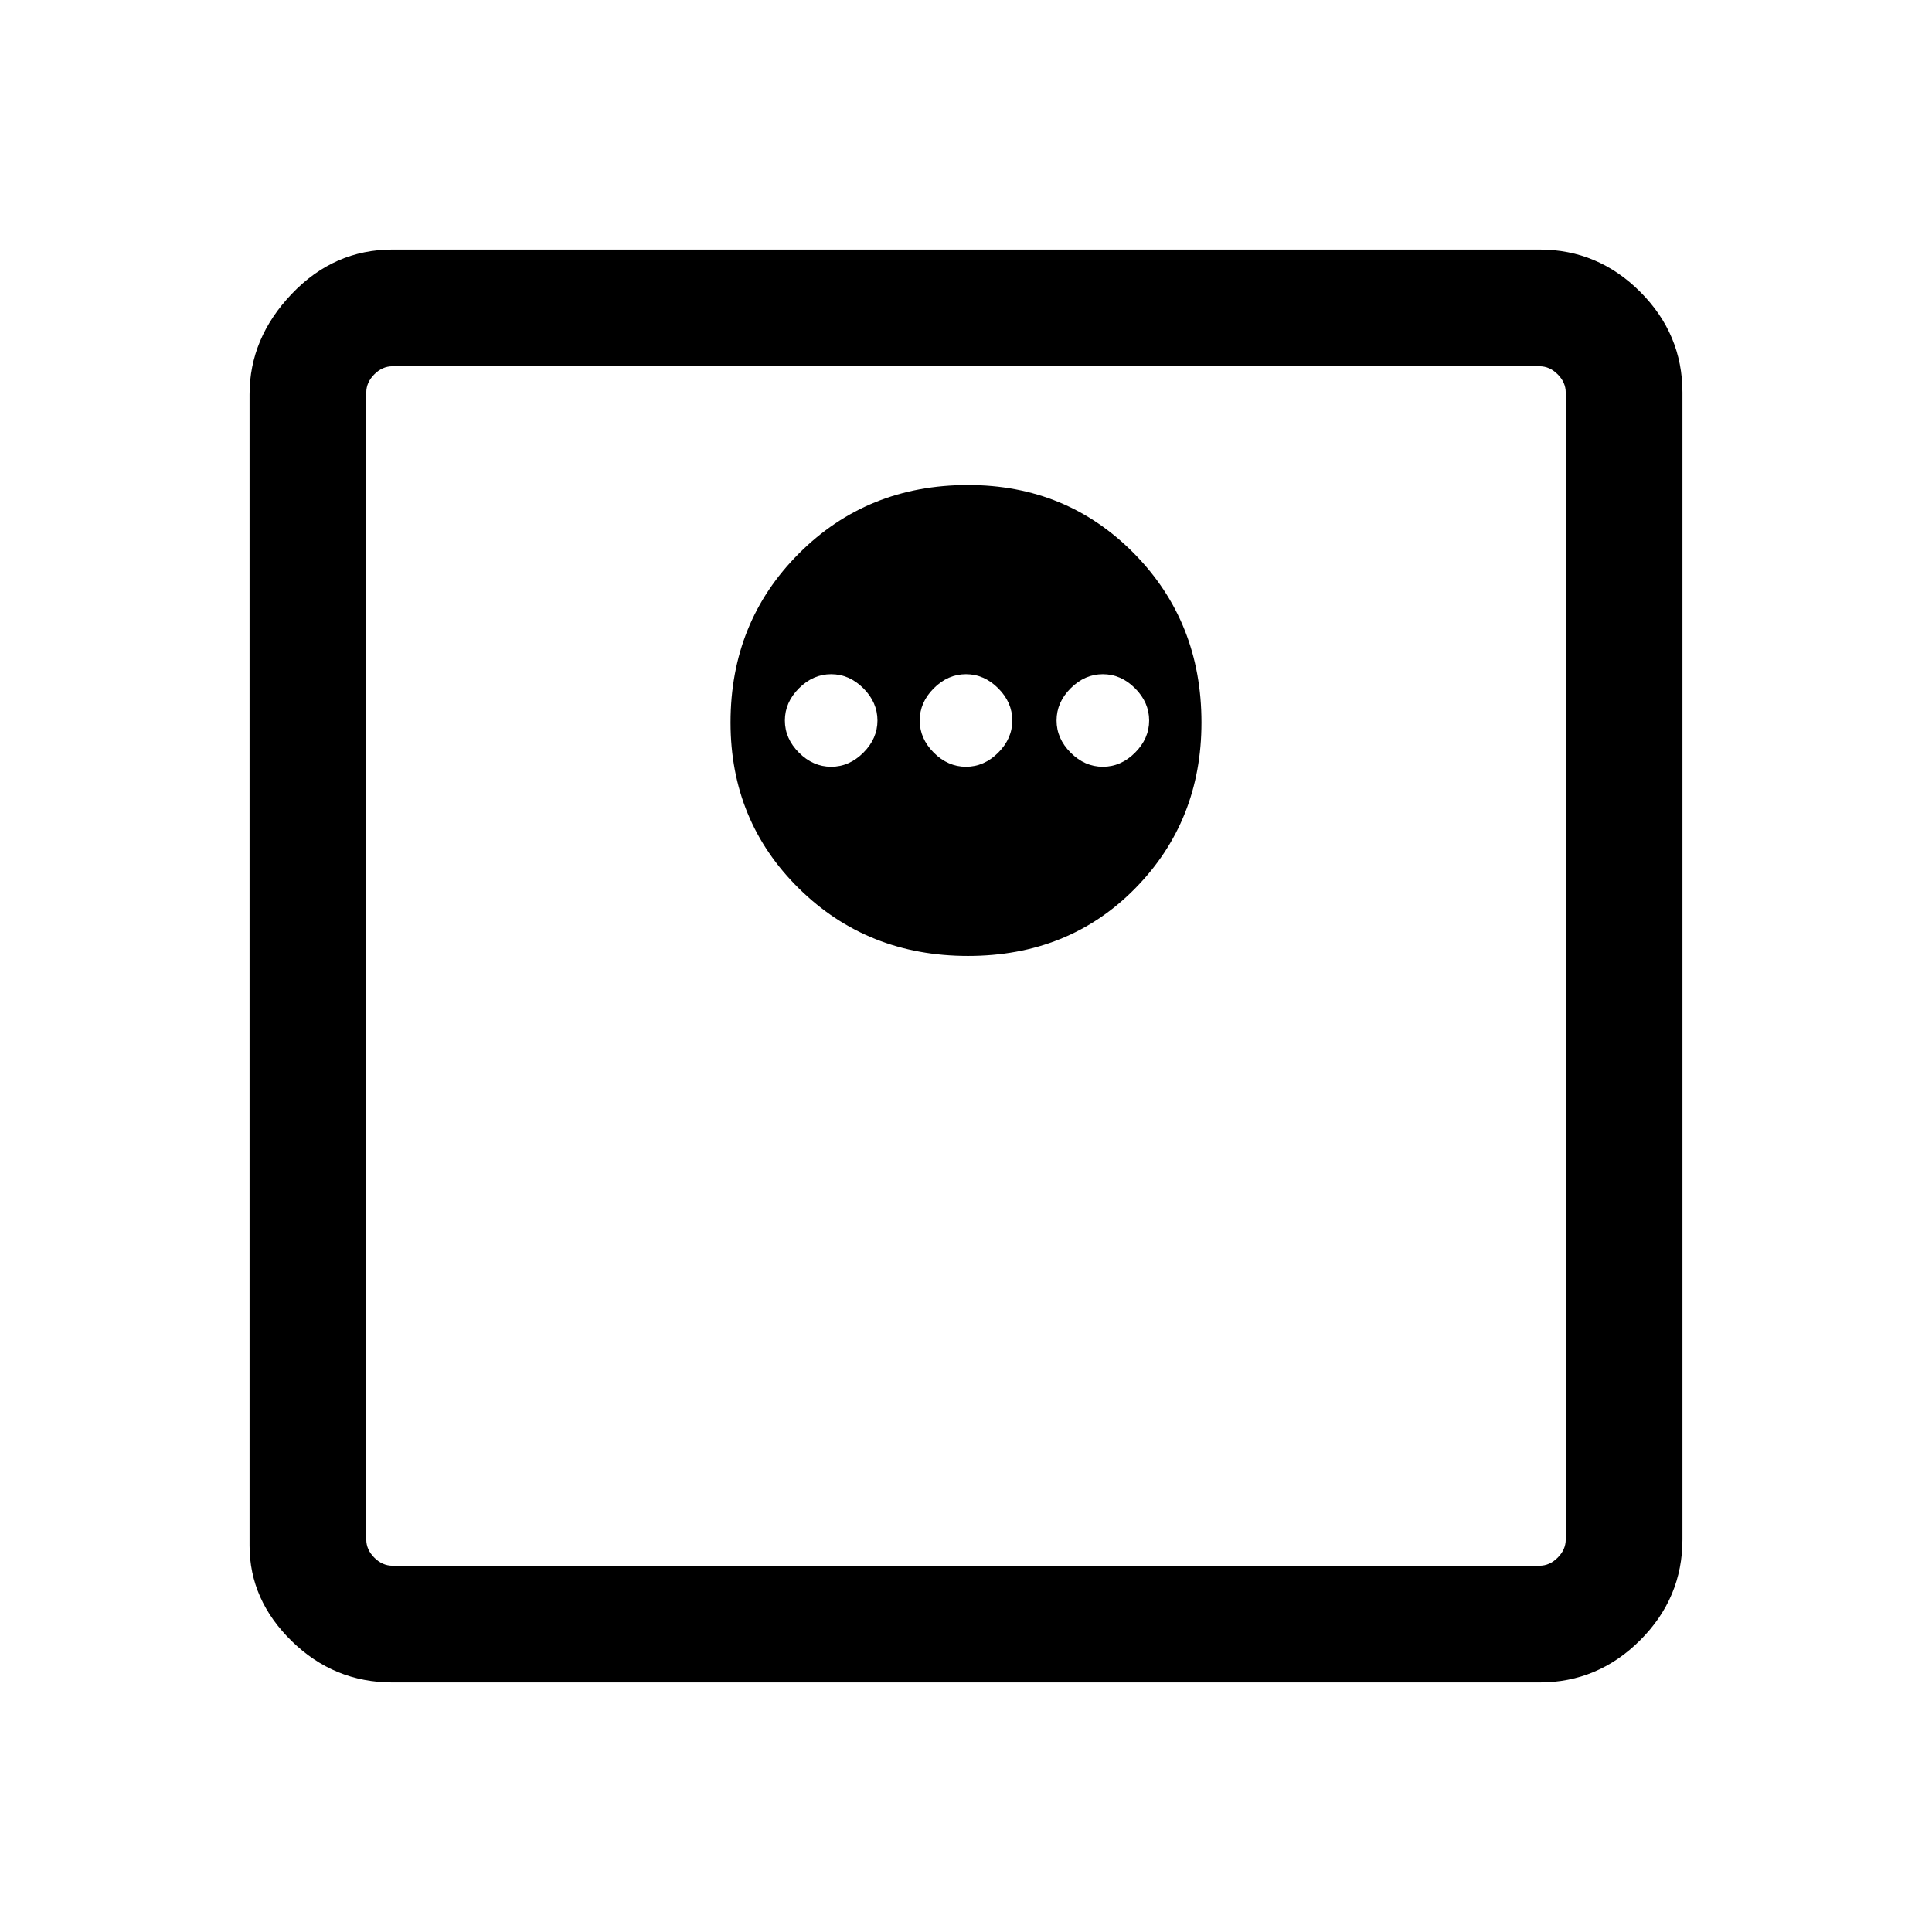 <svg xmlns="http://www.w3.org/2000/svg" height="48" width="48"><path d="M9.75 41.8Q8.3 41.8 7.25 40.775Q6.2 39.75 6.2 38.4V9.8Q6.2 8.4 7.25 7.3Q8.3 6.2 9.75 6.2H38.25Q39.7 6.2 40.75 7.25Q41.8 8.3 41.8 9.75V38.25Q41.8 39.7 40.75 40.75Q39.7 41.8 38.25 41.8ZM9.75 38.9H38.25Q38.5 38.9 38.7 38.7Q38.9 38.5 38.9 38.25V9.75Q38.9 9.5 38.7 9.3Q38.5 9.1 38.25 9.1H9.75Q9.5 9.1 9.3 9.3Q9.1 9.5 9.1 9.75V38.25Q9.1 38.5 9.3 38.7Q9.5 38.9 9.75 38.9ZM24.05 23.75Q26.55 23.75 28.2 22.075Q29.85 20.4 29.85 17.95Q29.85 15.45 28.175 13.75Q26.5 12.05 24.05 12.05Q21.55 12.05 19.85 13.75Q18.15 15.45 18.15 17.95Q18.15 20.4 19.85 22.075Q21.55 23.75 24.05 23.75ZM20.65 19.05Q20.2 19.05 19.85 18.7Q19.5 18.35 19.5 17.9Q19.5 17.45 19.85 17.1Q20.2 16.75 20.65 16.75Q21.1 16.75 21.45 17.1Q21.8 17.45 21.8 17.9Q21.8 18.35 21.45 18.7Q21.1 19.05 20.65 19.05ZM24 19.05Q23.55 19.05 23.2 18.7Q22.85 18.35 22.85 17.9Q22.85 17.45 23.2 17.1Q23.55 16.75 24 16.75Q24.45 16.75 24.8 17.1Q25.15 17.45 25.15 17.9Q25.15 18.35 24.8 18.7Q24.45 19.05 24 19.05ZM27.4 19.05Q26.95 19.05 26.6 18.7Q26.25 18.35 26.25 17.9Q26.25 17.45 26.6 17.1Q26.95 16.75 27.4 16.75Q27.85 16.75 28.2 17.1Q28.55 17.45 28.55 17.9Q28.55 18.35 28.2 18.7Q27.85 19.05 27.4 19.05ZM9.1 38.9Q9.1 38.9 9.1 38.7Q9.1 38.5 9.1 38.25V9.75Q9.1 9.5 9.1 9.3Q9.1 9.1 9.1 9.1Q9.1 9.1 9.1 9.3Q9.1 9.5 9.1 9.75V38.25Q9.1 38.5 9.1 38.7Q9.1 38.9 9.1 38.9Z"/></svg>